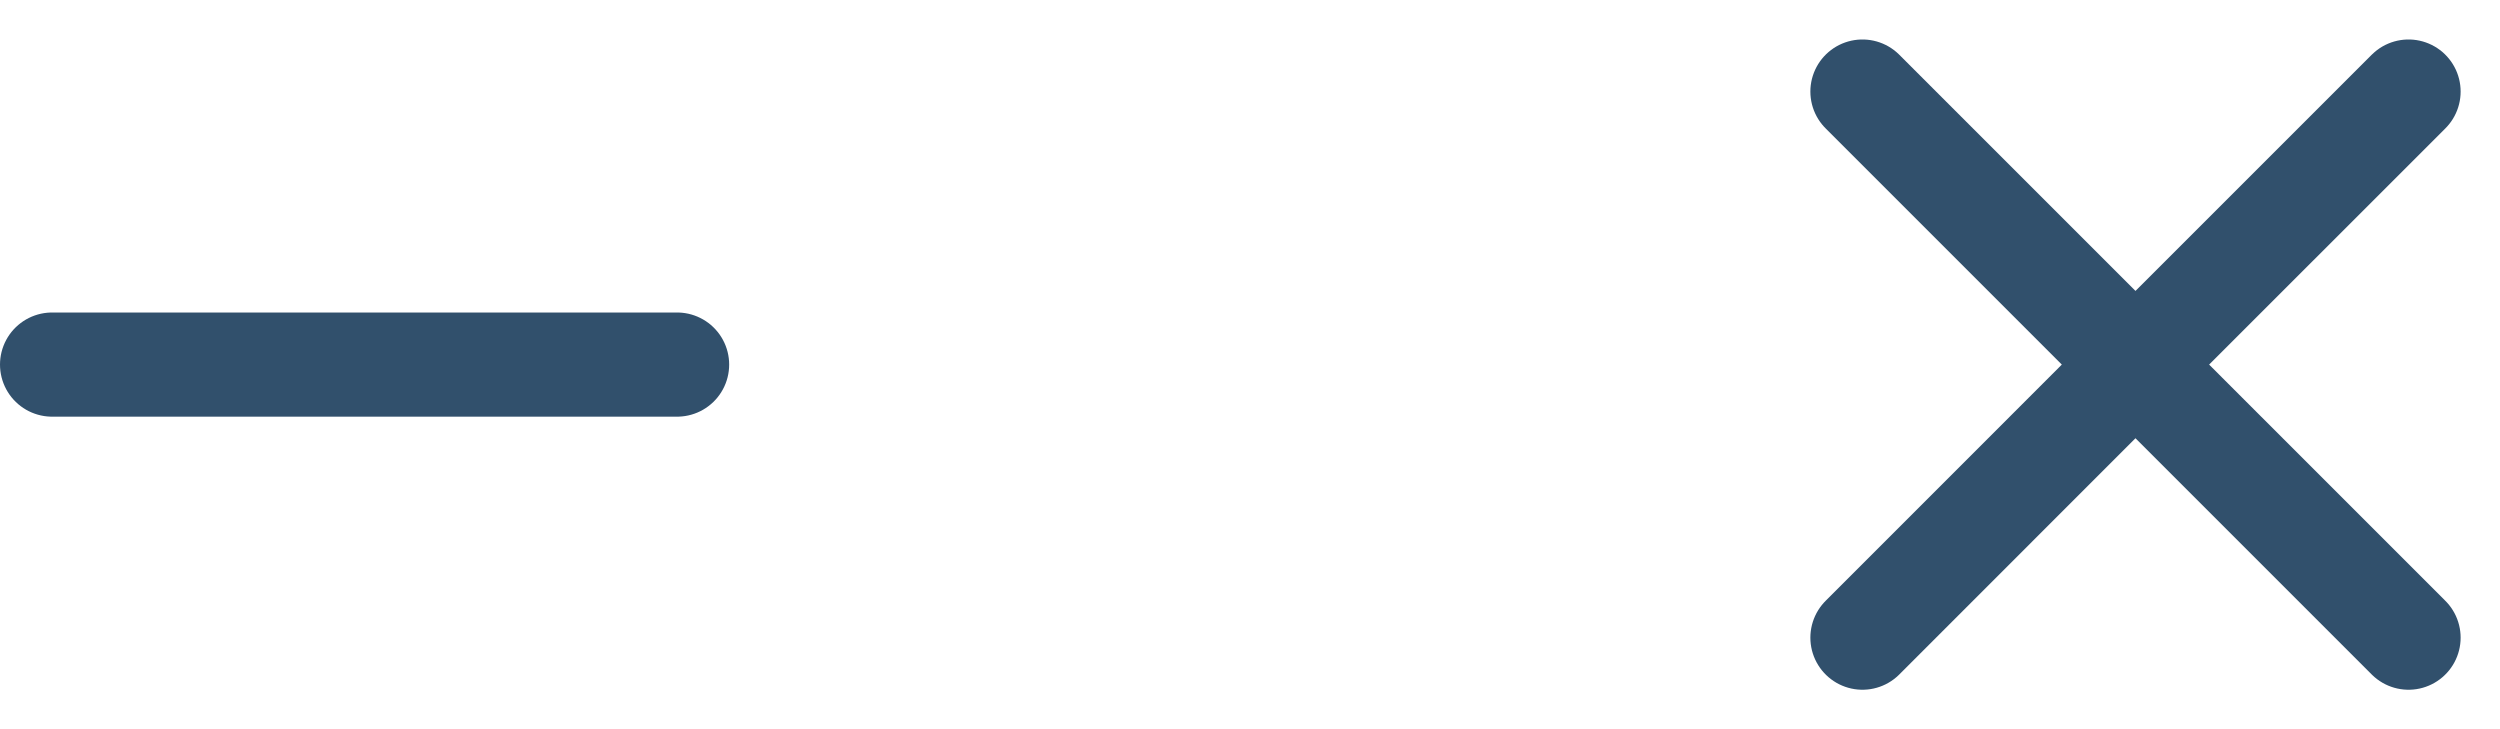 <svg width="48" height="14" viewBox="0 0 48 14" fill="none" xmlns="http://www.w3.org/2000/svg">
  <path
    d="M41.001 7L46.244 12.243M35.759 12.243L41.001 7L35.759 12.243ZM46.244 1.758L41.001 7L46.244 1.758ZM41.001 7L35.759 1.758L41.001 7Z"
    stroke="#31506C" stroke-width="2" stroke-linecap="round" stroke-linejoin="round" />
  <path d="M1 7H13" stroke="#31506C" stroke-width="2" stroke-linecap="round" stroke-linejoin="round" />
</svg>